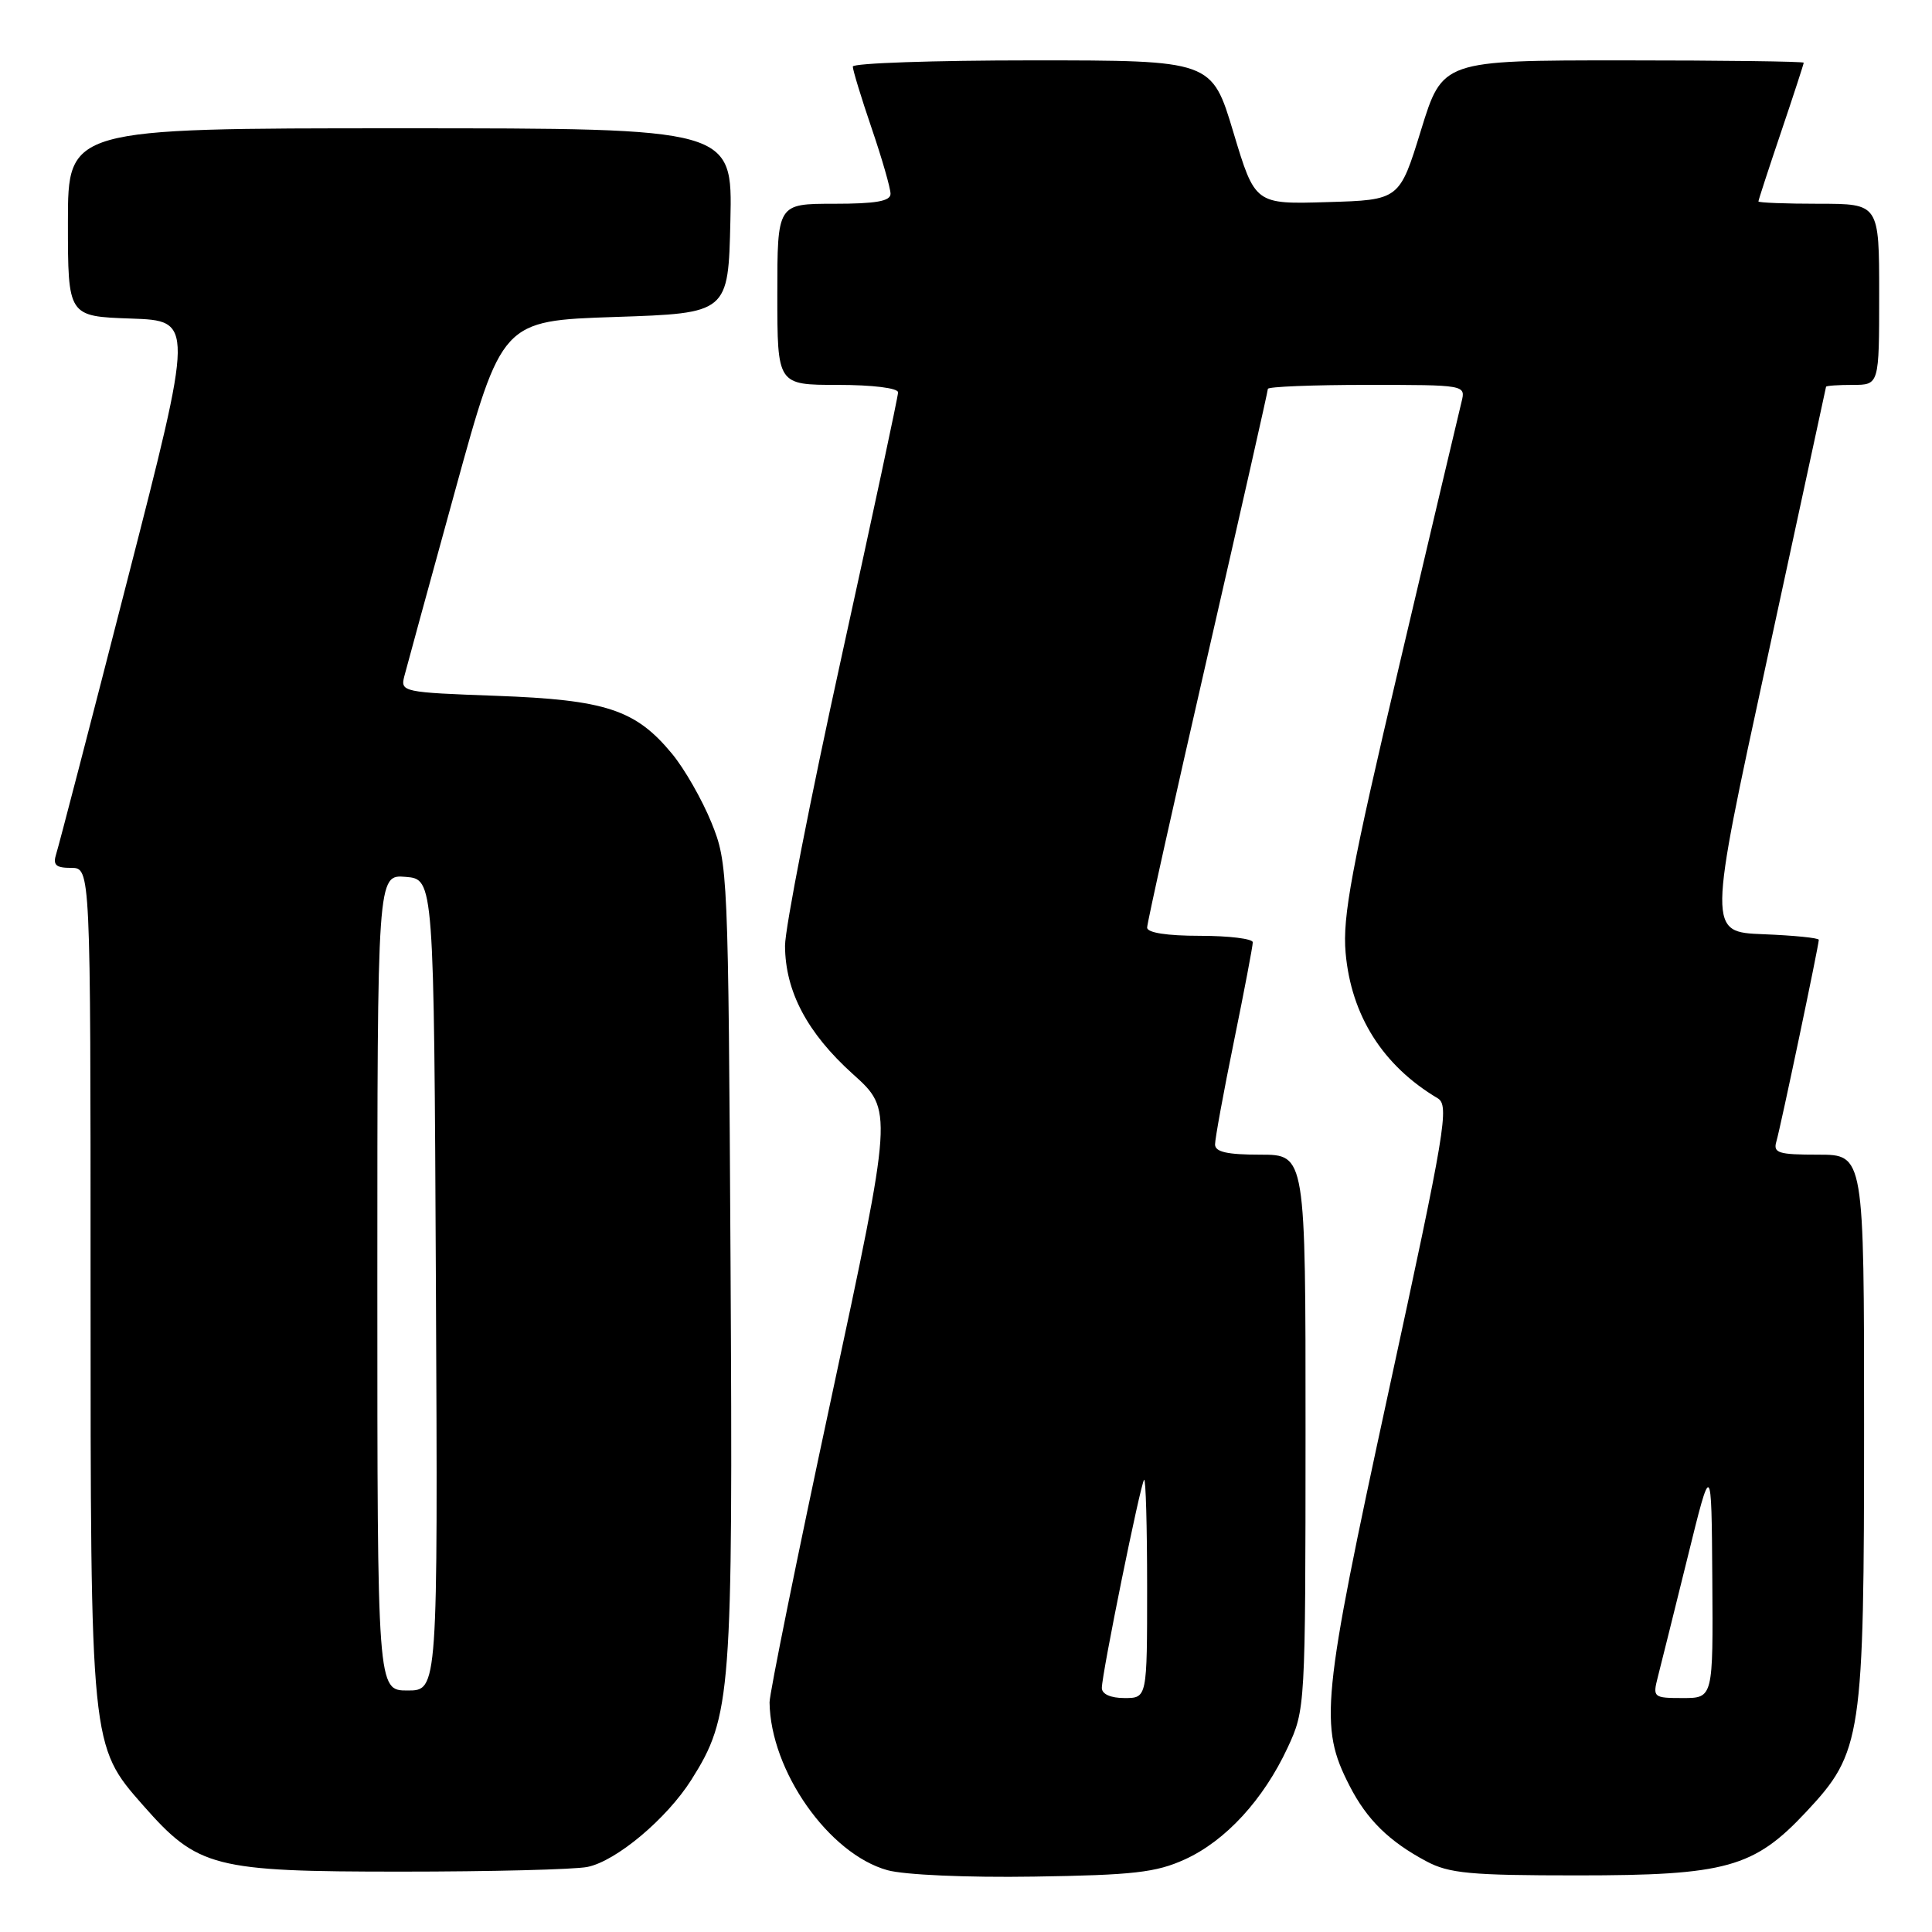 <?xml version="1.0" encoding="UTF-8" standalone="no"?>
<!DOCTYPE svg PUBLIC "-//W3C//DTD SVG 1.1//EN" "http://www.w3.org/Graphics/SVG/1.1/DTD/svg11.dtd" >
<svg xmlns="http://www.w3.org/2000/svg" xmlns:xlink="http://www.w3.org/1999/xlink" version="1.1" viewBox="0 0 256 256">
 <g >
 <path fill="currentColor"
d=" M 157.00 246.38 C 162.39 243.93 167.41 238.47 170.62 231.57 C 172.96 226.53 172.98 226.25 172.99 189.75 C 173.00 153.00 173.00 153.00 167.00 153.00 C 162.60 153.00 161.00 152.64 161.00 151.64 C 161.00 150.89 162.12 144.75 163.50 138.00 C 164.88 131.25 166.00 125.34 166.00 124.86 C 166.00 124.39 162.85 124.00 159.00 124.00 C 154.62 124.00 152.00 123.59 152.00 122.91 C 152.00 122.31 155.60 106.12 160.00 86.94 C 164.40 67.75 168.00 51.82 168.00 51.53 C 168.00 51.24 173.90 51.00 181.11 51.00 C 194.20 51.00 194.22 51.00 193.66 53.25 C 193.35 54.49 189.66 70.12 185.45 88.00 C 179.07 115.08 177.88 121.46 178.30 126.25 C 179.04 134.58 183.23 141.20 190.49 145.52 C 192.07 146.45 191.55 149.58 183.98 184.46 C 175.11 225.37 174.78 228.74 178.82 236.62 C 181.11 241.10 184.06 244.00 189.00 246.63 C 192.01 248.24 194.81 248.50 209.00 248.50 C 228.73 248.50 232.41 247.48 239.33 240.08 C 246.73 232.17 247.00 230.36 247.00 188.82 C 247.00 153.00 247.00 153.00 240.93 153.00 C 235.62 153.00 234.93 152.78 235.38 151.25 C 235.93 149.39 241.00 125.27 241.00 124.53 C 241.00 124.28 237.70 123.95 233.66 123.79 C 226.31 123.50 226.31 123.50 234.12 87.50 C 238.41 67.70 241.94 51.39 241.96 51.25 C 241.98 51.11 243.57 51.00 245.50 51.00 C 249.00 51.00 249.00 51.00 249.00 39.00 C 249.00 27.00 249.00 27.00 241.00 27.00 C 236.60 27.00 233.00 26.86 233.00 26.69 C 233.00 26.52 234.35 22.38 236.00 17.50 C 237.65 12.62 239.00 8.48 239.00 8.31 C 239.00 8.14 228.23 8.00 215.07 8.00 C 191.14 8.00 191.14 8.00 188.29 17.25 C 185.44 26.50 185.44 26.50 175.87 26.78 C 166.30 27.07 166.30 27.07 163.43 17.53 C 160.57 8.00 160.57 8.00 136.78 8.00 C 123.70 8.00 113.00 8.37 113.00 8.82 C 113.00 9.28 114.12 12.96 115.50 17.00 C 116.88 21.04 118.00 24.95 118.00 25.68 C 118.00 26.66 116.06 27.00 110.50 27.00 C 103.00 27.00 103.00 27.00 103.00 39.00 C 103.00 51.00 103.00 51.00 111.00 51.00 C 115.60 51.00 119.00 51.42 119.00 51.99 C 119.00 52.53 115.62 68.32 111.50 87.07 C 107.38 105.82 104.01 123.04 104.02 125.33 C 104.05 131.38 106.97 136.88 113.01 142.32 C 118.33 147.10 118.33 147.10 110.14 185.30 C 105.63 206.31 101.96 224.43 101.97 225.57 C 102.09 234.65 109.82 245.65 117.59 247.81 C 119.82 248.43 128.13 248.80 137.00 248.66 C 150.16 248.46 153.18 248.12 157.00 246.38 Z  M 77.83 247.38 C 81.64 246.62 88.34 241.00 91.61 235.83 C 96.91 227.43 97.12 224.59 96.80 167.28 C 96.50 115.36 96.46 114.41 94.27 109.00 C 93.04 105.97 90.70 101.87 89.05 99.88 C 84.23 94.03 80.27 92.73 65.76 92.20 C 53.39 91.75 53.04 91.68 53.57 89.62 C 53.87 88.45 56.90 77.38 60.31 65.00 C 66.50 42.50 66.50 42.50 81.50 42.00 C 96.50 41.50 96.50 41.50 96.78 29.25 C 97.06 17.00 97.06 17.00 53.03 17.00 C 9.00 17.00 9.00 17.00 9.00 29.46 C 9.00 41.92 9.00 41.92 17.35 42.21 C 25.70 42.50 25.70 42.50 16.87 76.89 C 12.02 95.81 7.78 112.12 7.45 113.14 C 6.98 114.62 7.39 115.00 9.43 115.00 C 12.00 115.00 12.00 115.00 12.00 169.82 C 12.00 231.45 11.98 231.29 18.98 239.24 C 26.23 247.47 28.27 248.00 53.12 248.00 C 65.02 248.00 76.14 247.72 77.83 247.38 Z  M 146.00 223.66 C 146.00 221.79 151.12 196.59 151.60 196.08 C 151.82 195.85 152.00 202.27 152.00 210.33 C 152.00 225.00 152.00 225.00 149.00 225.00 C 147.16 225.00 146.00 224.48 146.00 223.66 Z  M 219.66 222.25 C 220.05 220.74 221.81 213.65 223.58 206.50 C 226.78 193.50 226.78 193.50 226.89 209.25 C 227.00 225.00 227.00 225.00 222.98 225.00 C 219.09 225.00 218.98 224.91 219.66 222.25 Z  M 50.00 169.94 C 50.00 115.88 50.00 115.88 53.75 116.19 C 57.50 116.50 57.50 116.50 57.76 170.25 C 58.02 224.00 58.02 224.00 54.01 224.00 C 50.00 224.00 50.00 224.00 50.00 169.94 Z "/>
</g>
</svg>